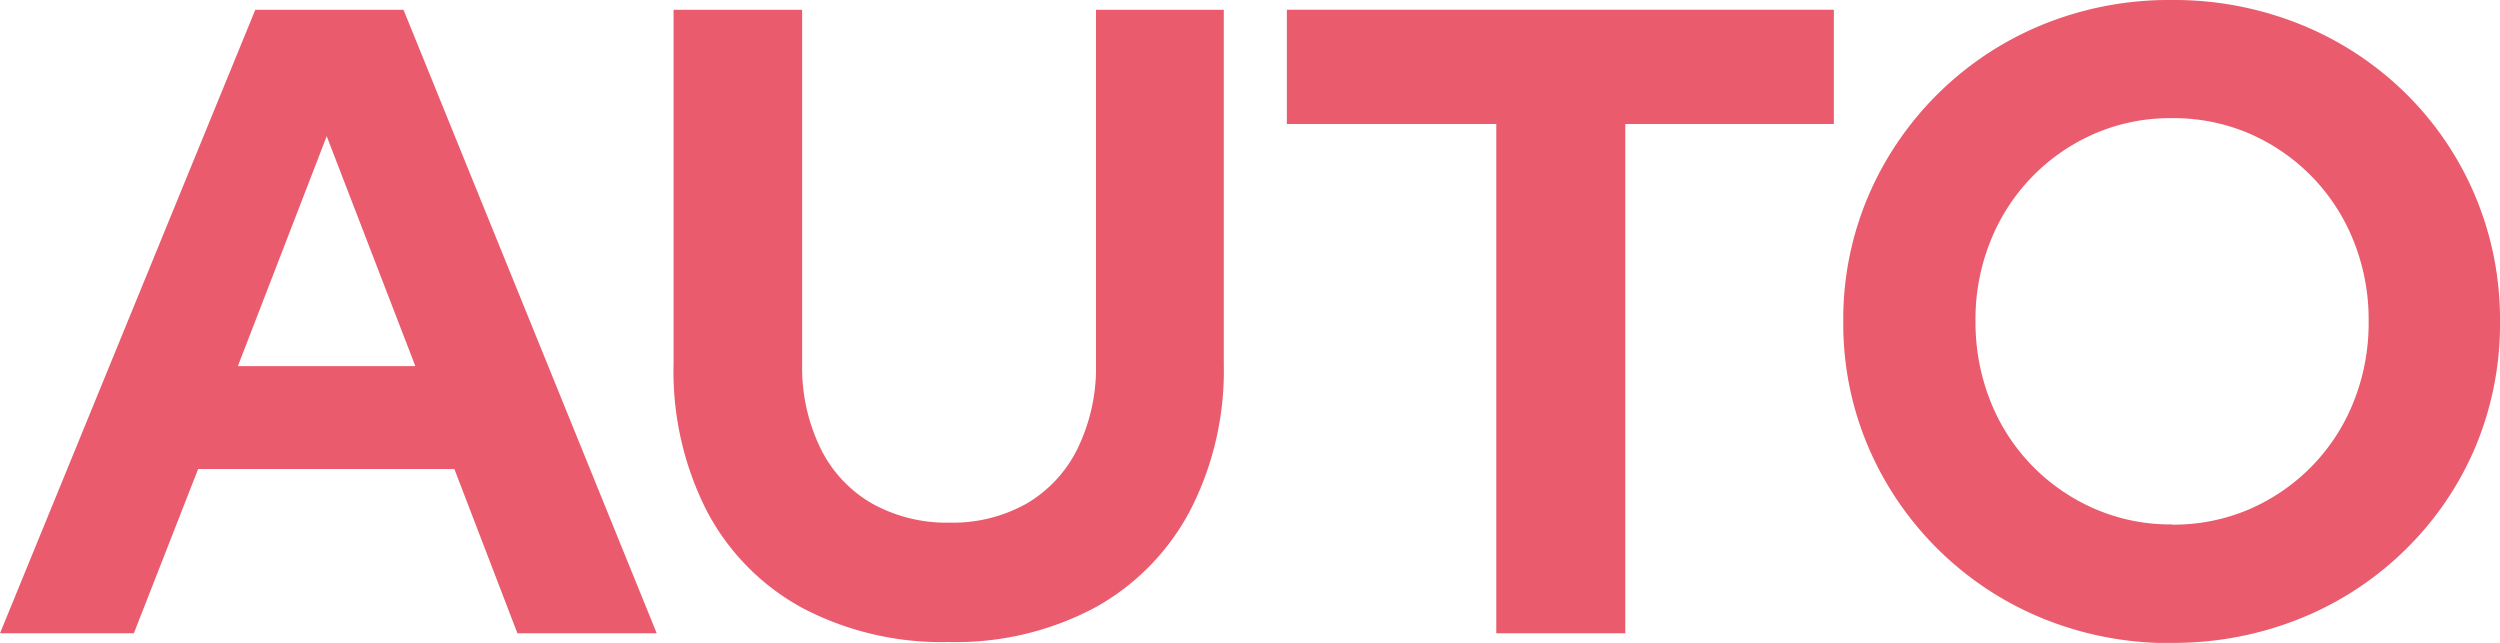 <svg xmlns="http://www.w3.org/2000/svg" width="35" height="9" viewBox="0 0 35 9">
  <path id="autoLeave" d="M-8.574,4.6-5-4.129h2.075L.62,4.6H-1.33L-2.213,2.3H-5.8L-6.7,4.6Zm3.33-3.74h2.485L-4-2.359ZM4.708,4.722a4.187,4.187,0,0,1-2.044-.474A3.278,3.278,0,0,1,1.328,2.9,4.3,4.3,0,0,1,.856.832V-4.129h1.8V.832A2.583,2.583,0,0,0,2.913,2.01a1.806,1.806,0,0,0,.721.773,2.142,2.142,0,0,0,1.087.268A2.108,2.108,0,0,0,5.8,2.783a1.818,1.818,0,0,0,.714-.773A2.583,2.583,0,0,0,6.77.832V-4.129H8.559V.832a4.269,4.269,0,0,1-.472,2.051A3.318,3.318,0,0,1,6.752,4.242,4.142,4.142,0,0,1,4.708,4.722ZM12.374,4.6v-7.13H9.442v-1.6H17.1v1.6h-2.92V4.6Zm9.455.137a4.685,4.685,0,0,1-1.8-.343A4.509,4.509,0,0,1,17.586,2,4.385,4.385,0,0,1,17.232.234a4.385,4.385,0,0,1,.354-1.764,4.509,4.509,0,0,1,2.441-2.393,4.685,4.685,0,0,1,1.8-.343,4.732,4.732,0,0,1,1.808.343,4.492,4.492,0,0,1,1.466.96,4.421,4.421,0,0,1,.975,1.434A4.452,4.452,0,0,1,26.426.234,4.452,4.452,0,0,1,26.078,2,4.421,4.421,0,0,1,25.1,3.431a4.492,4.492,0,0,1-1.466.96A4.732,4.732,0,0,1,21.829,4.734Zm0-1.658a2.691,2.691,0,0,0,1.093-.218,2.758,2.758,0,0,0,.87-.6,2.738,2.738,0,0,0,.584-.9A2.97,2.97,0,0,0,24.587.234a2.956,2.956,0,0,0-.211-1.128,2.754,2.754,0,0,0-.584-.9,2.758,2.758,0,0,0-.87-.6,2.691,2.691,0,0,0-1.093-.218,2.66,2.66,0,0,0-1.081.218,2.758,2.758,0,0,0-.87.6,2.754,2.754,0,0,0-.584.9A2.923,2.923,0,0,0,19.083.222a3,3,0,0,0,.211,1.134,2.738,2.738,0,0,0,.584.9,2.758,2.758,0,0,0,.87.6A2.66,2.66,0,0,0,21.829,3.076Z" transform="translate(8.574 4.266)" fill="#e95b6d"/>
</svg>
